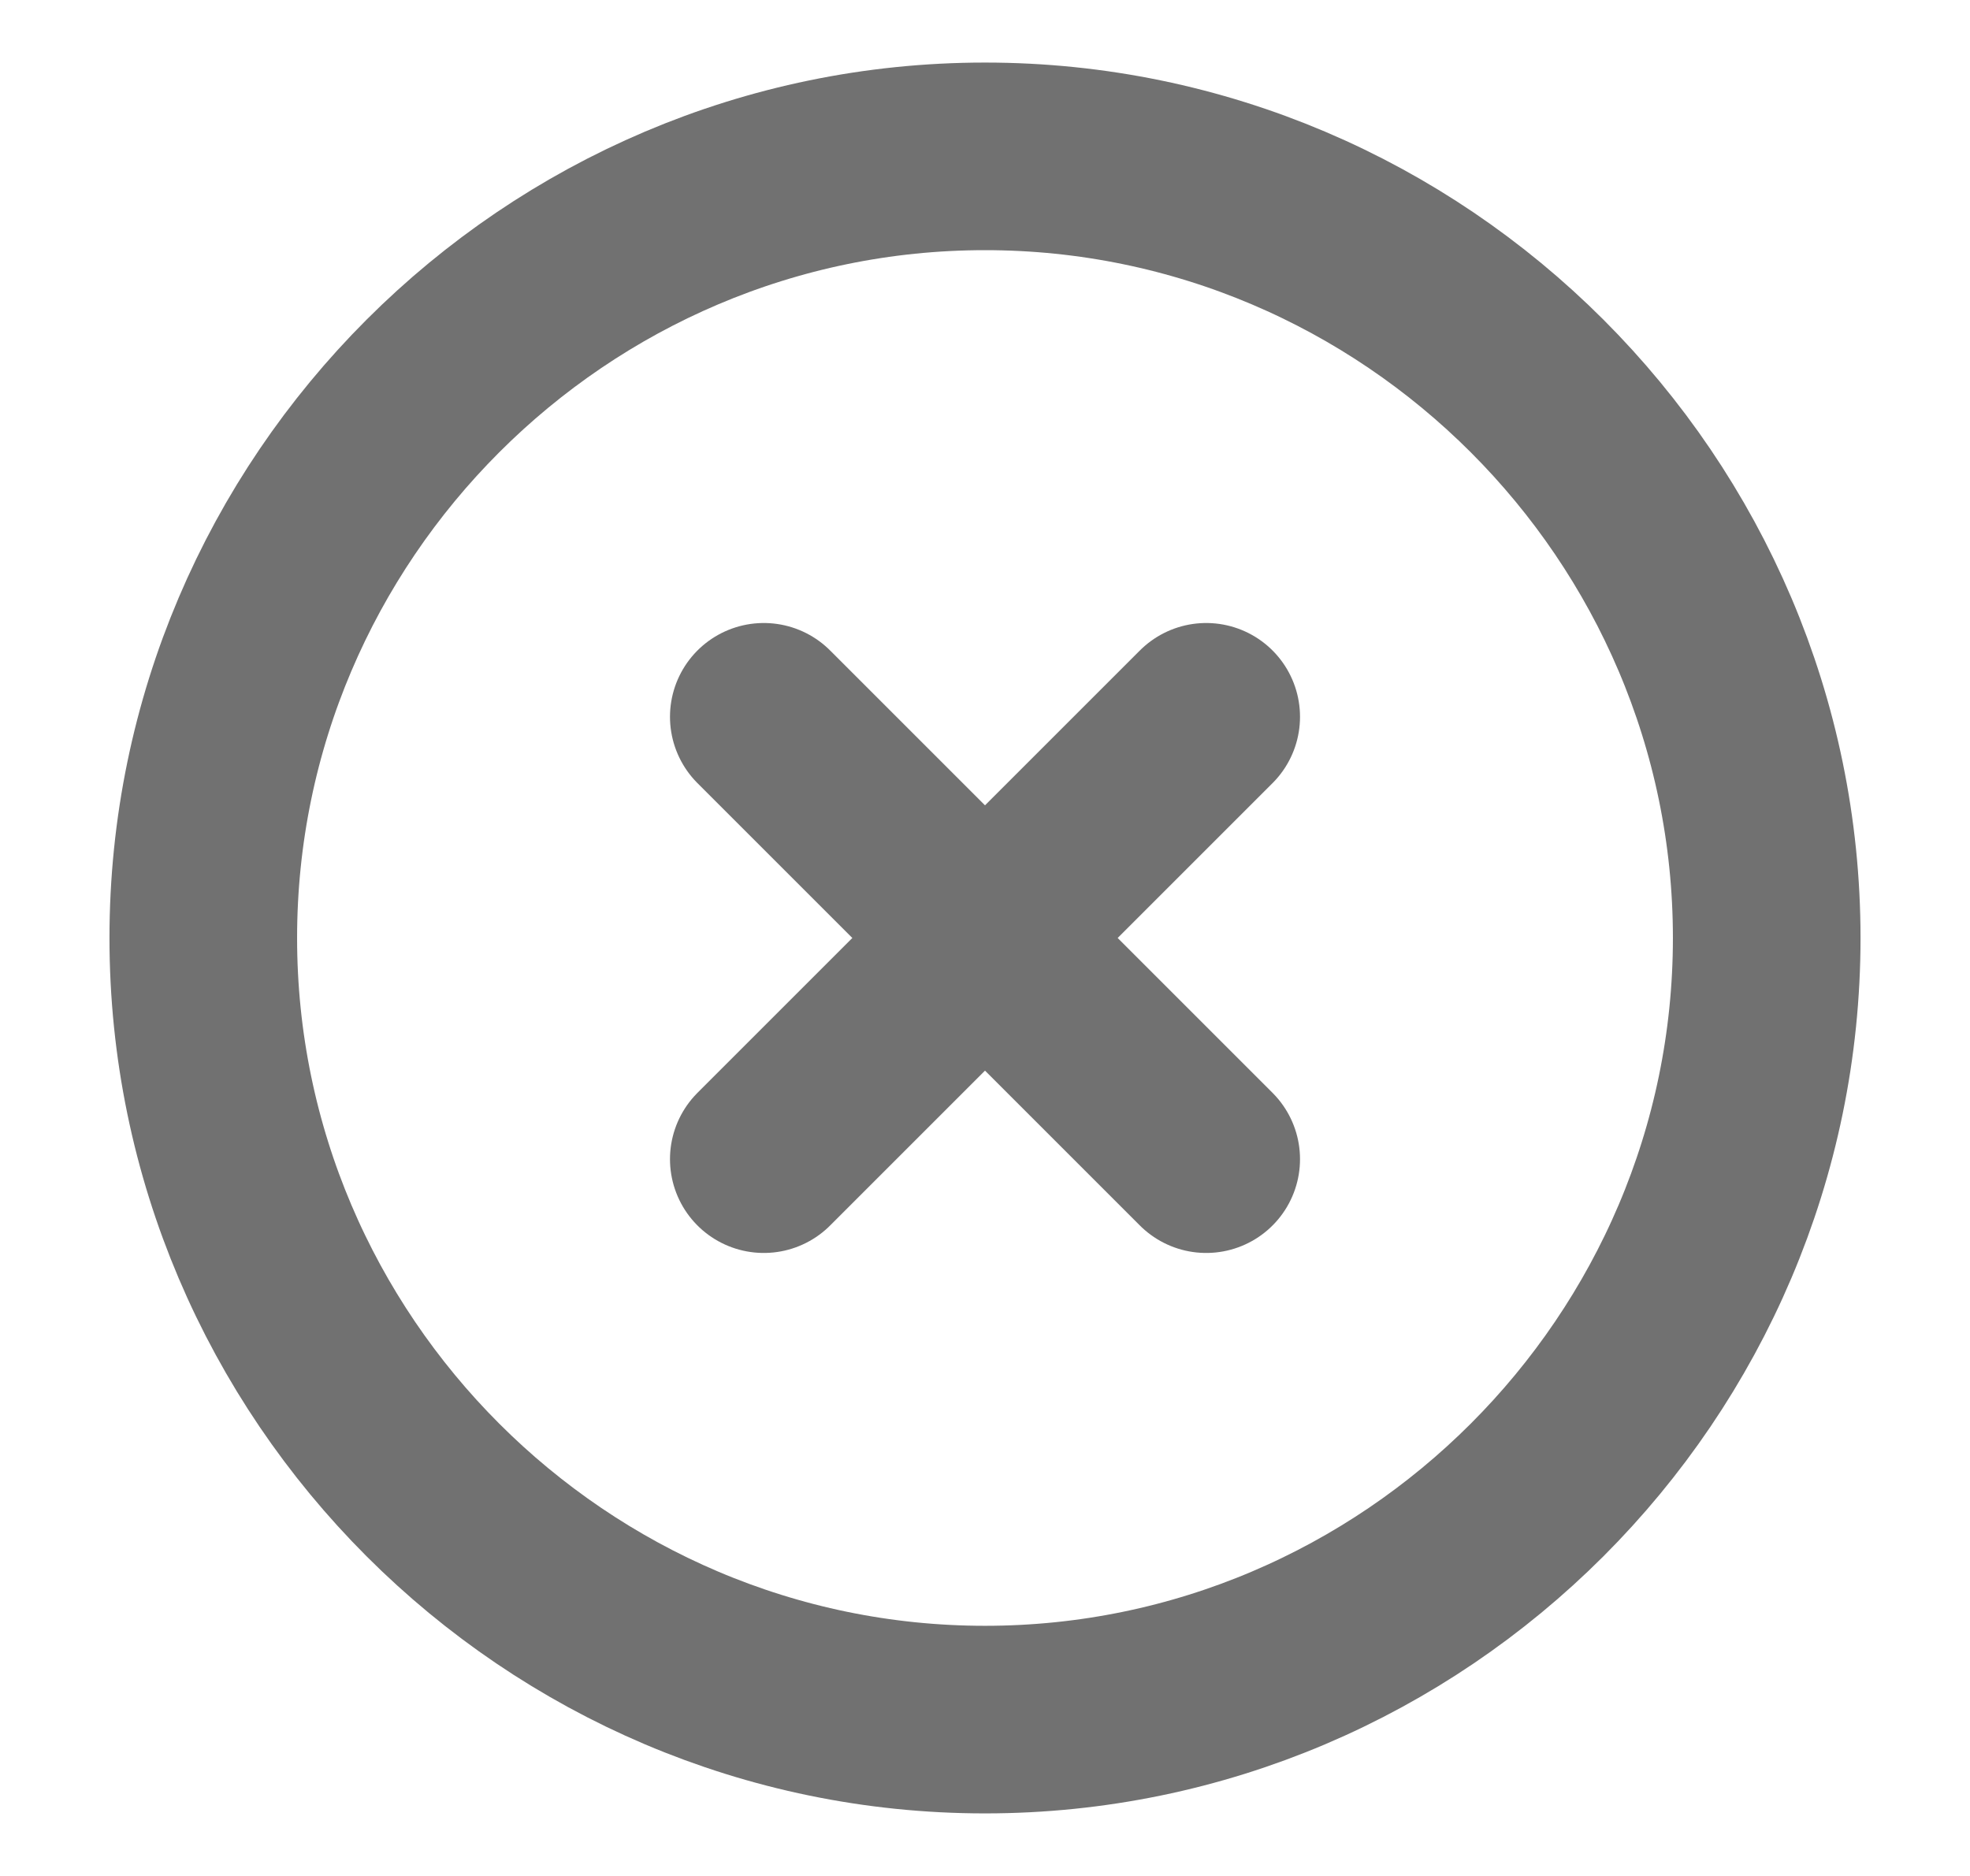 <svg width="21" height="20" viewBox="0 0 21 20" fill="none" xmlns="http://www.w3.org/2000/svg">
<path d="M10.5 18.333C15.083 18.333 18.833 14.583 18.833 10C18.833 5.417 15.083 1.667 10.5 1.667C5.917 1.667 2.167 5.417 2.167 10C2.167 14.583 5.917 18.333 10.5 18.333Z" stroke="#717171" stroke-width="2" stroke-linecap="round" stroke-linejoin="round"/>
<path d="M8.142 12.358L12.858 7.642" stroke="#717171" stroke-width="2" stroke-linecap="round" stroke-linejoin="round"/>
<path d="M12.858 12.358L8.142 7.642" stroke="#717171" stroke-width="2" stroke-linecap="round" stroke-linejoin="round"/>
</svg>
